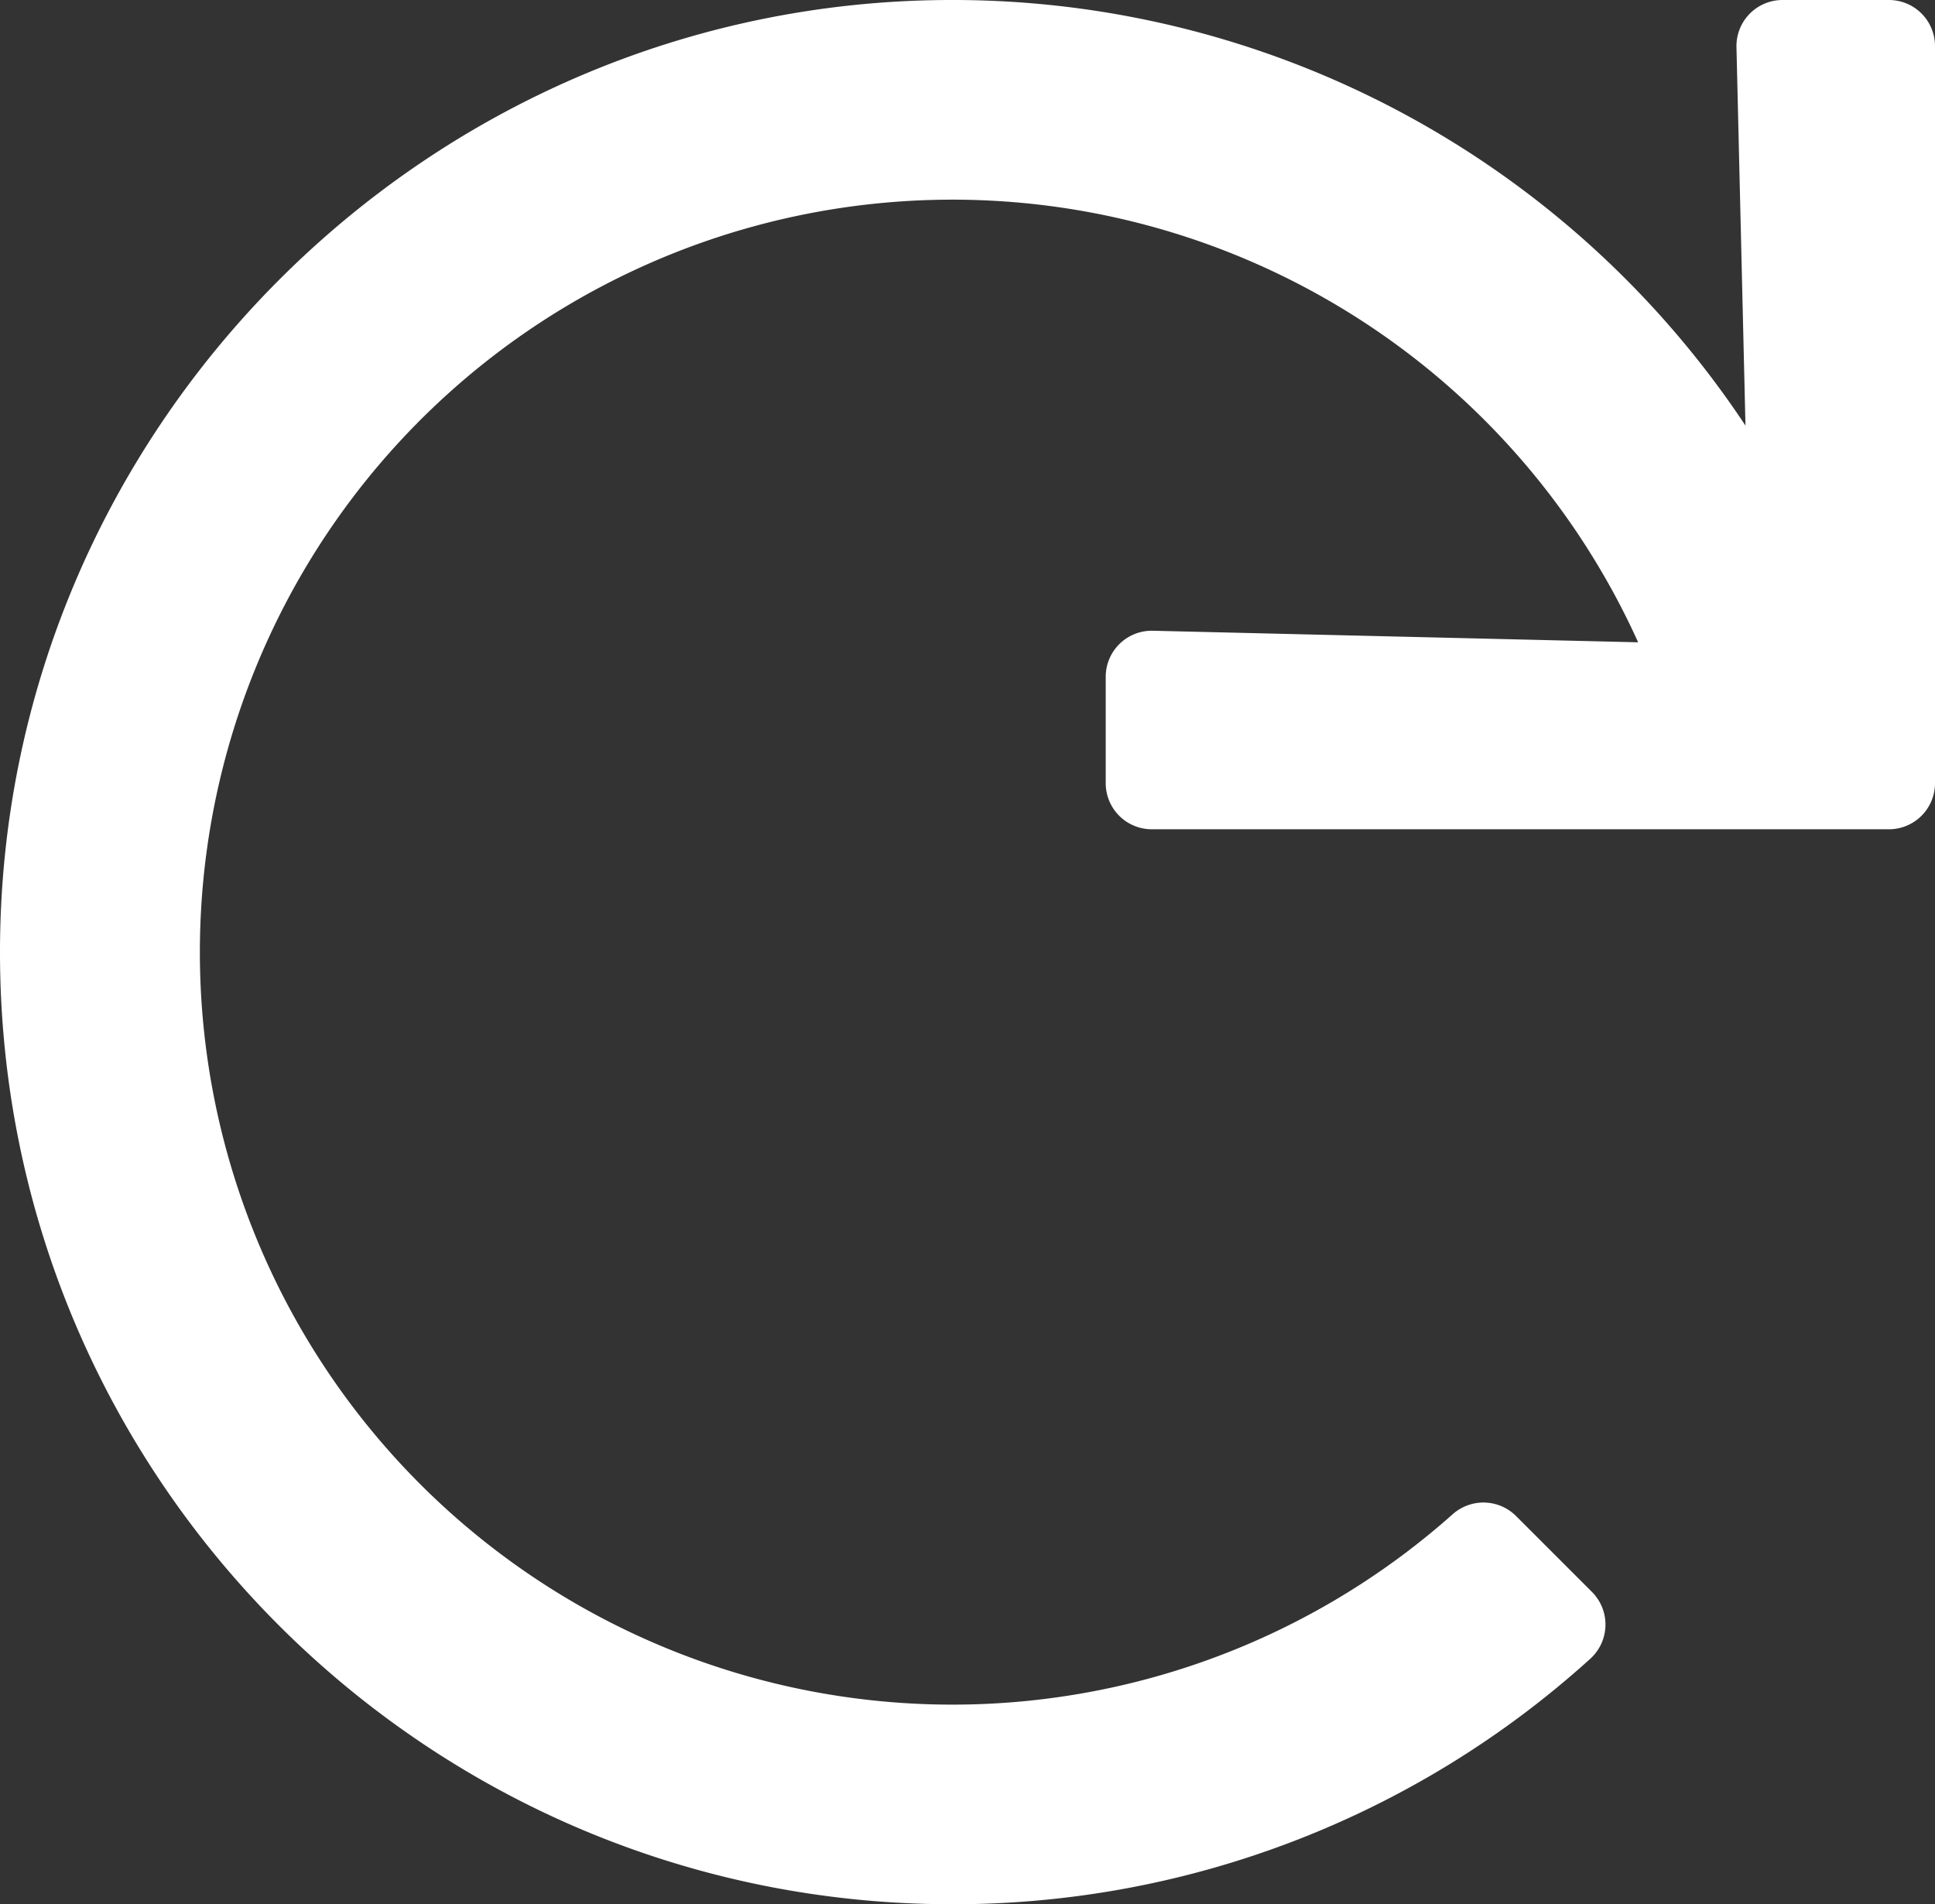 <svg xmlns="http://www.w3.org/2000/svg" viewBox="0 0 504 496"><rect x="0" y="0" width="504" height="496" fill="#333333" stroke="none"/><path d="M500,8H472.289a12,12,0,0,0-12,12.286l2.347,98.568A247.737,247.737,0,0,0,255.207,8C118.82,8.428,7.787,120.009,8,256.4,8.214,393.181,119.165,504,256,504a247.09,247.09,0,0,0,166.178-63.908,12.023,12.023,0,0,0,.482-17.433l-19.738-19.738a12.04,12.04,0,0,0-16.5-.552A196,196,0,1,1,434.675,175.3l-126.389-3.009a12,12,0,0,0-12.286,12V212a12,12,0,0,0,12,12H500a12,12,0,0,0,12-12V20A12,12,0,0,0,500,8Z" transform="translate(-8 -8)" fill="#fff"/></svg>
